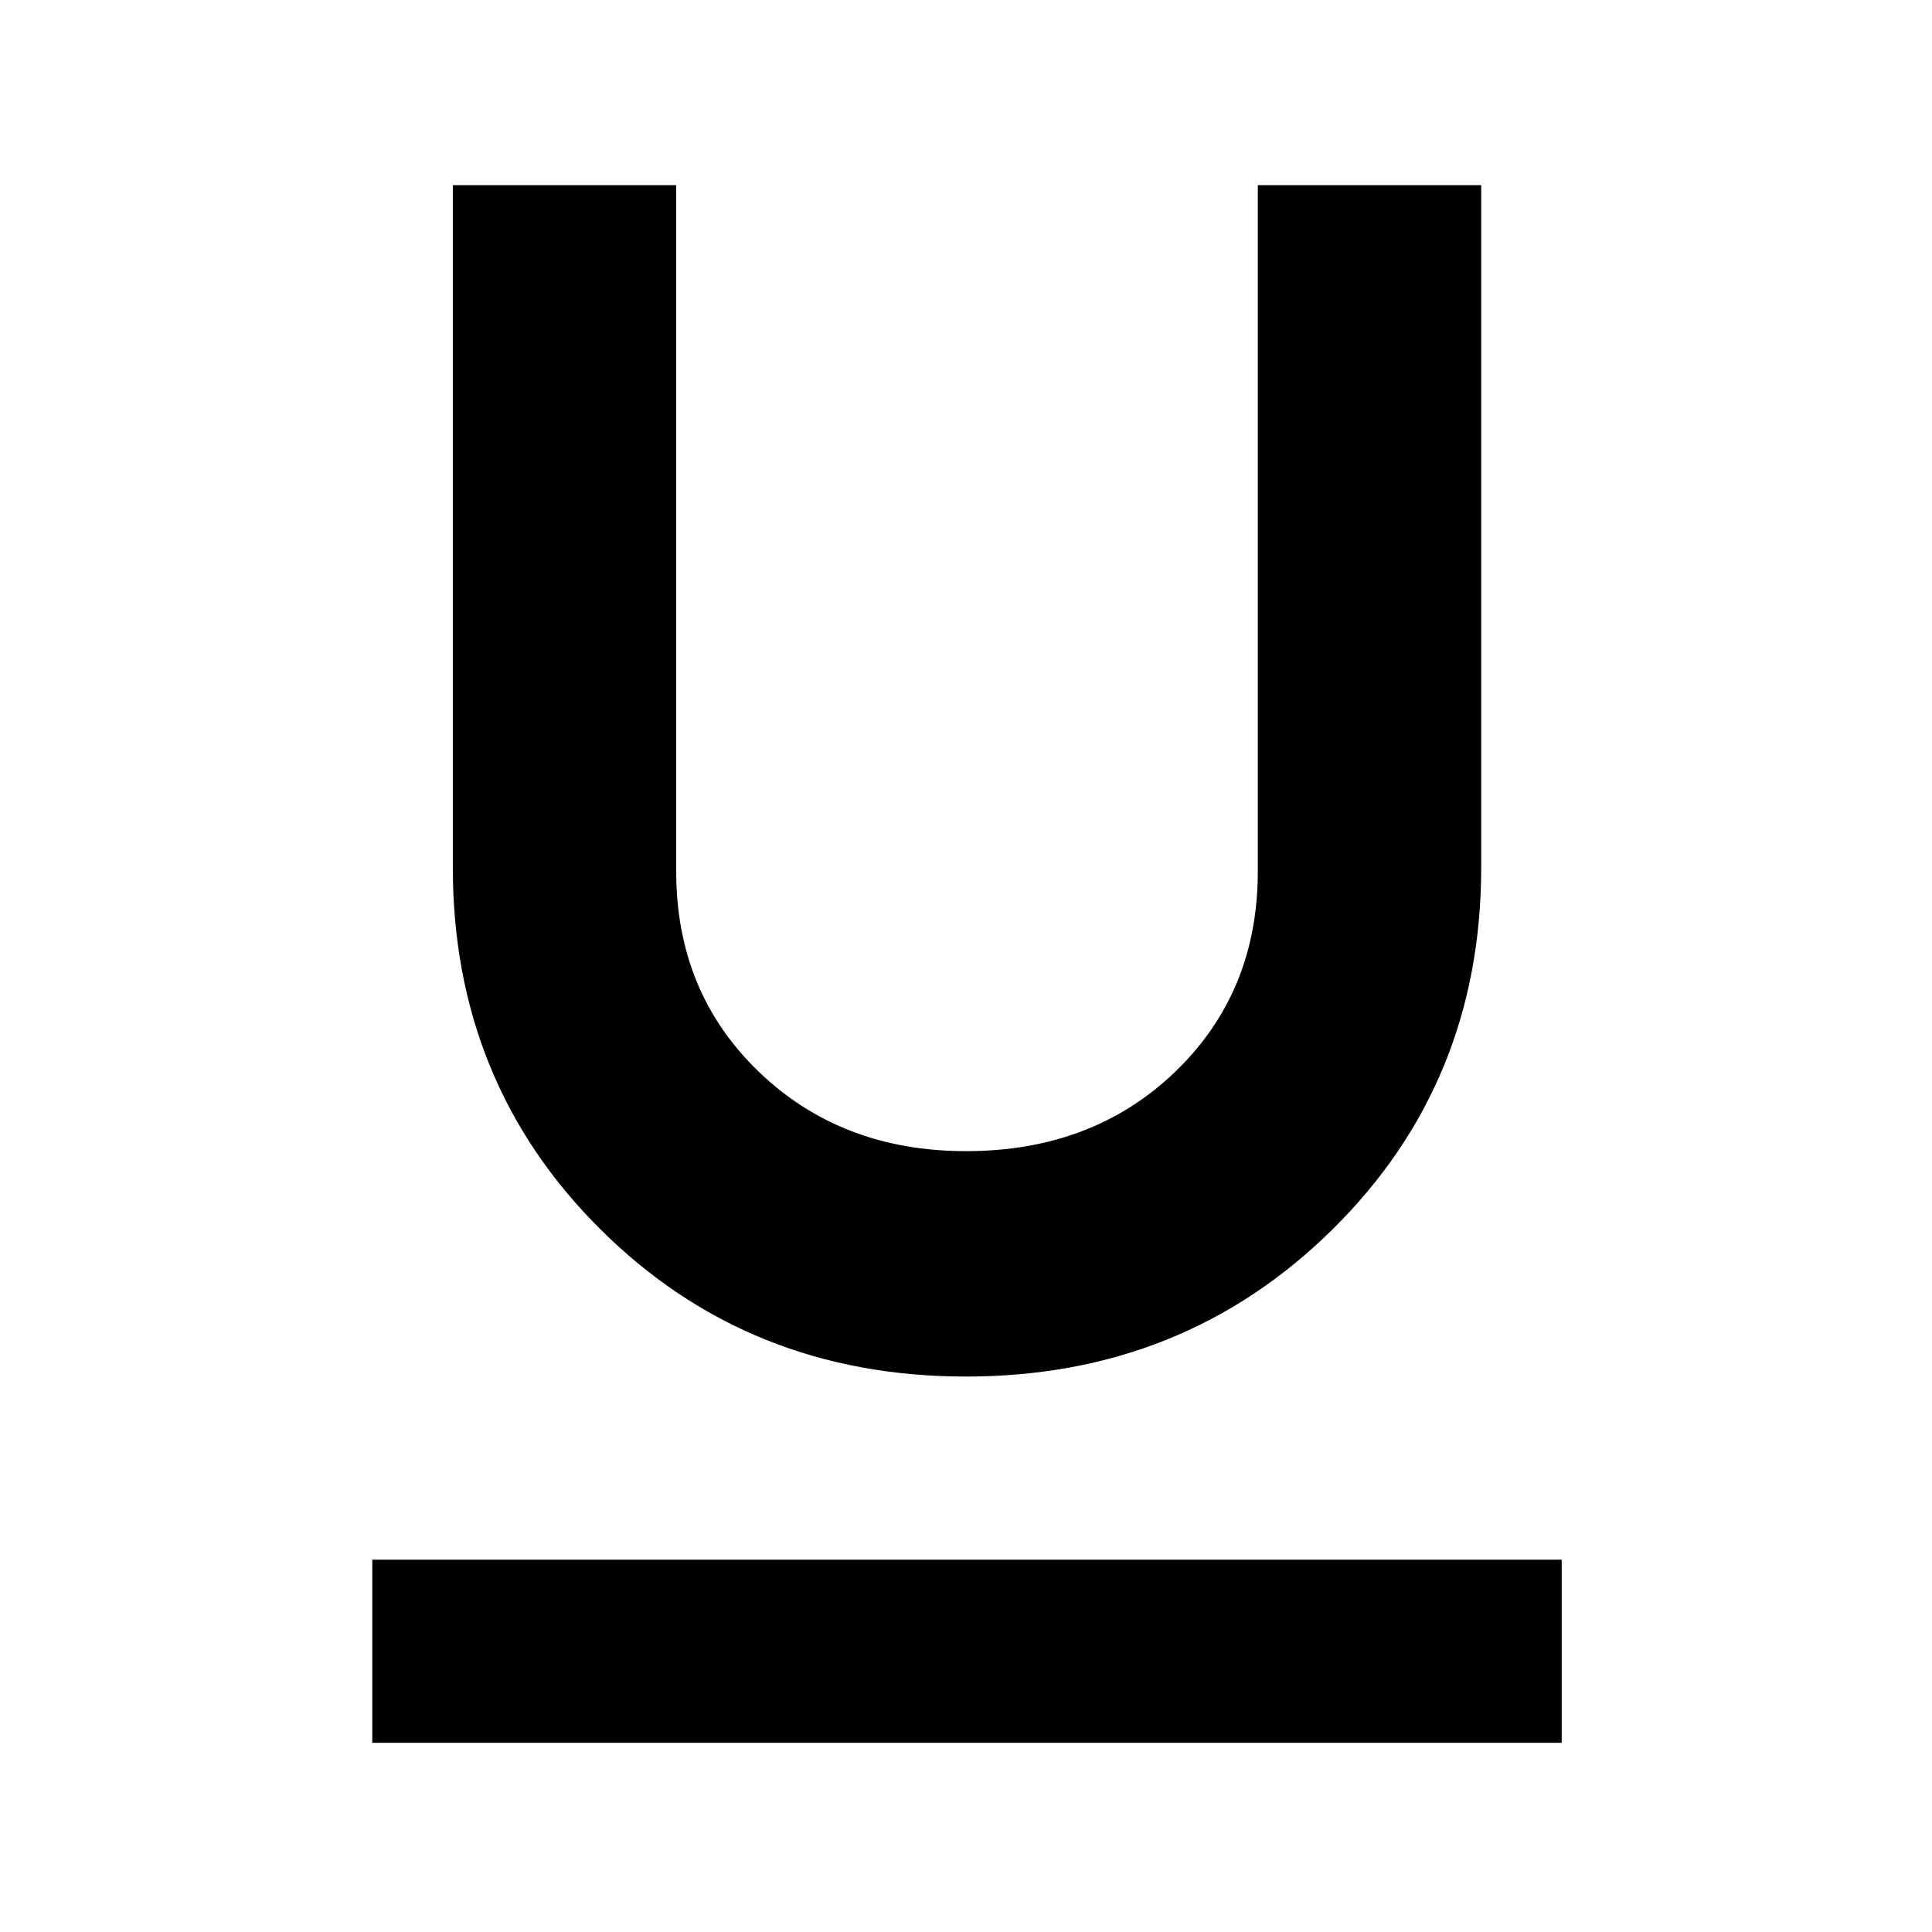 <svg xmlns="http://www.w3.org/2000/svg" height="48" width="48"><path d="M9.25 43.3v-4.55H38.8v4.55ZM24 34.2q-5.4 0-9.075-3.65-3.675-3.65-3.675-9V4.6h5.55v17.05q0 3 2.05 4.975Q20.9 28.6 24 28.6q3.15 0 5.2-1.975 2.05-1.975 2.05-4.975V4.6h5.55v16.95q0 5.35-3.7 9-3.7 3.65-9.1 3.65Z"/></svg>